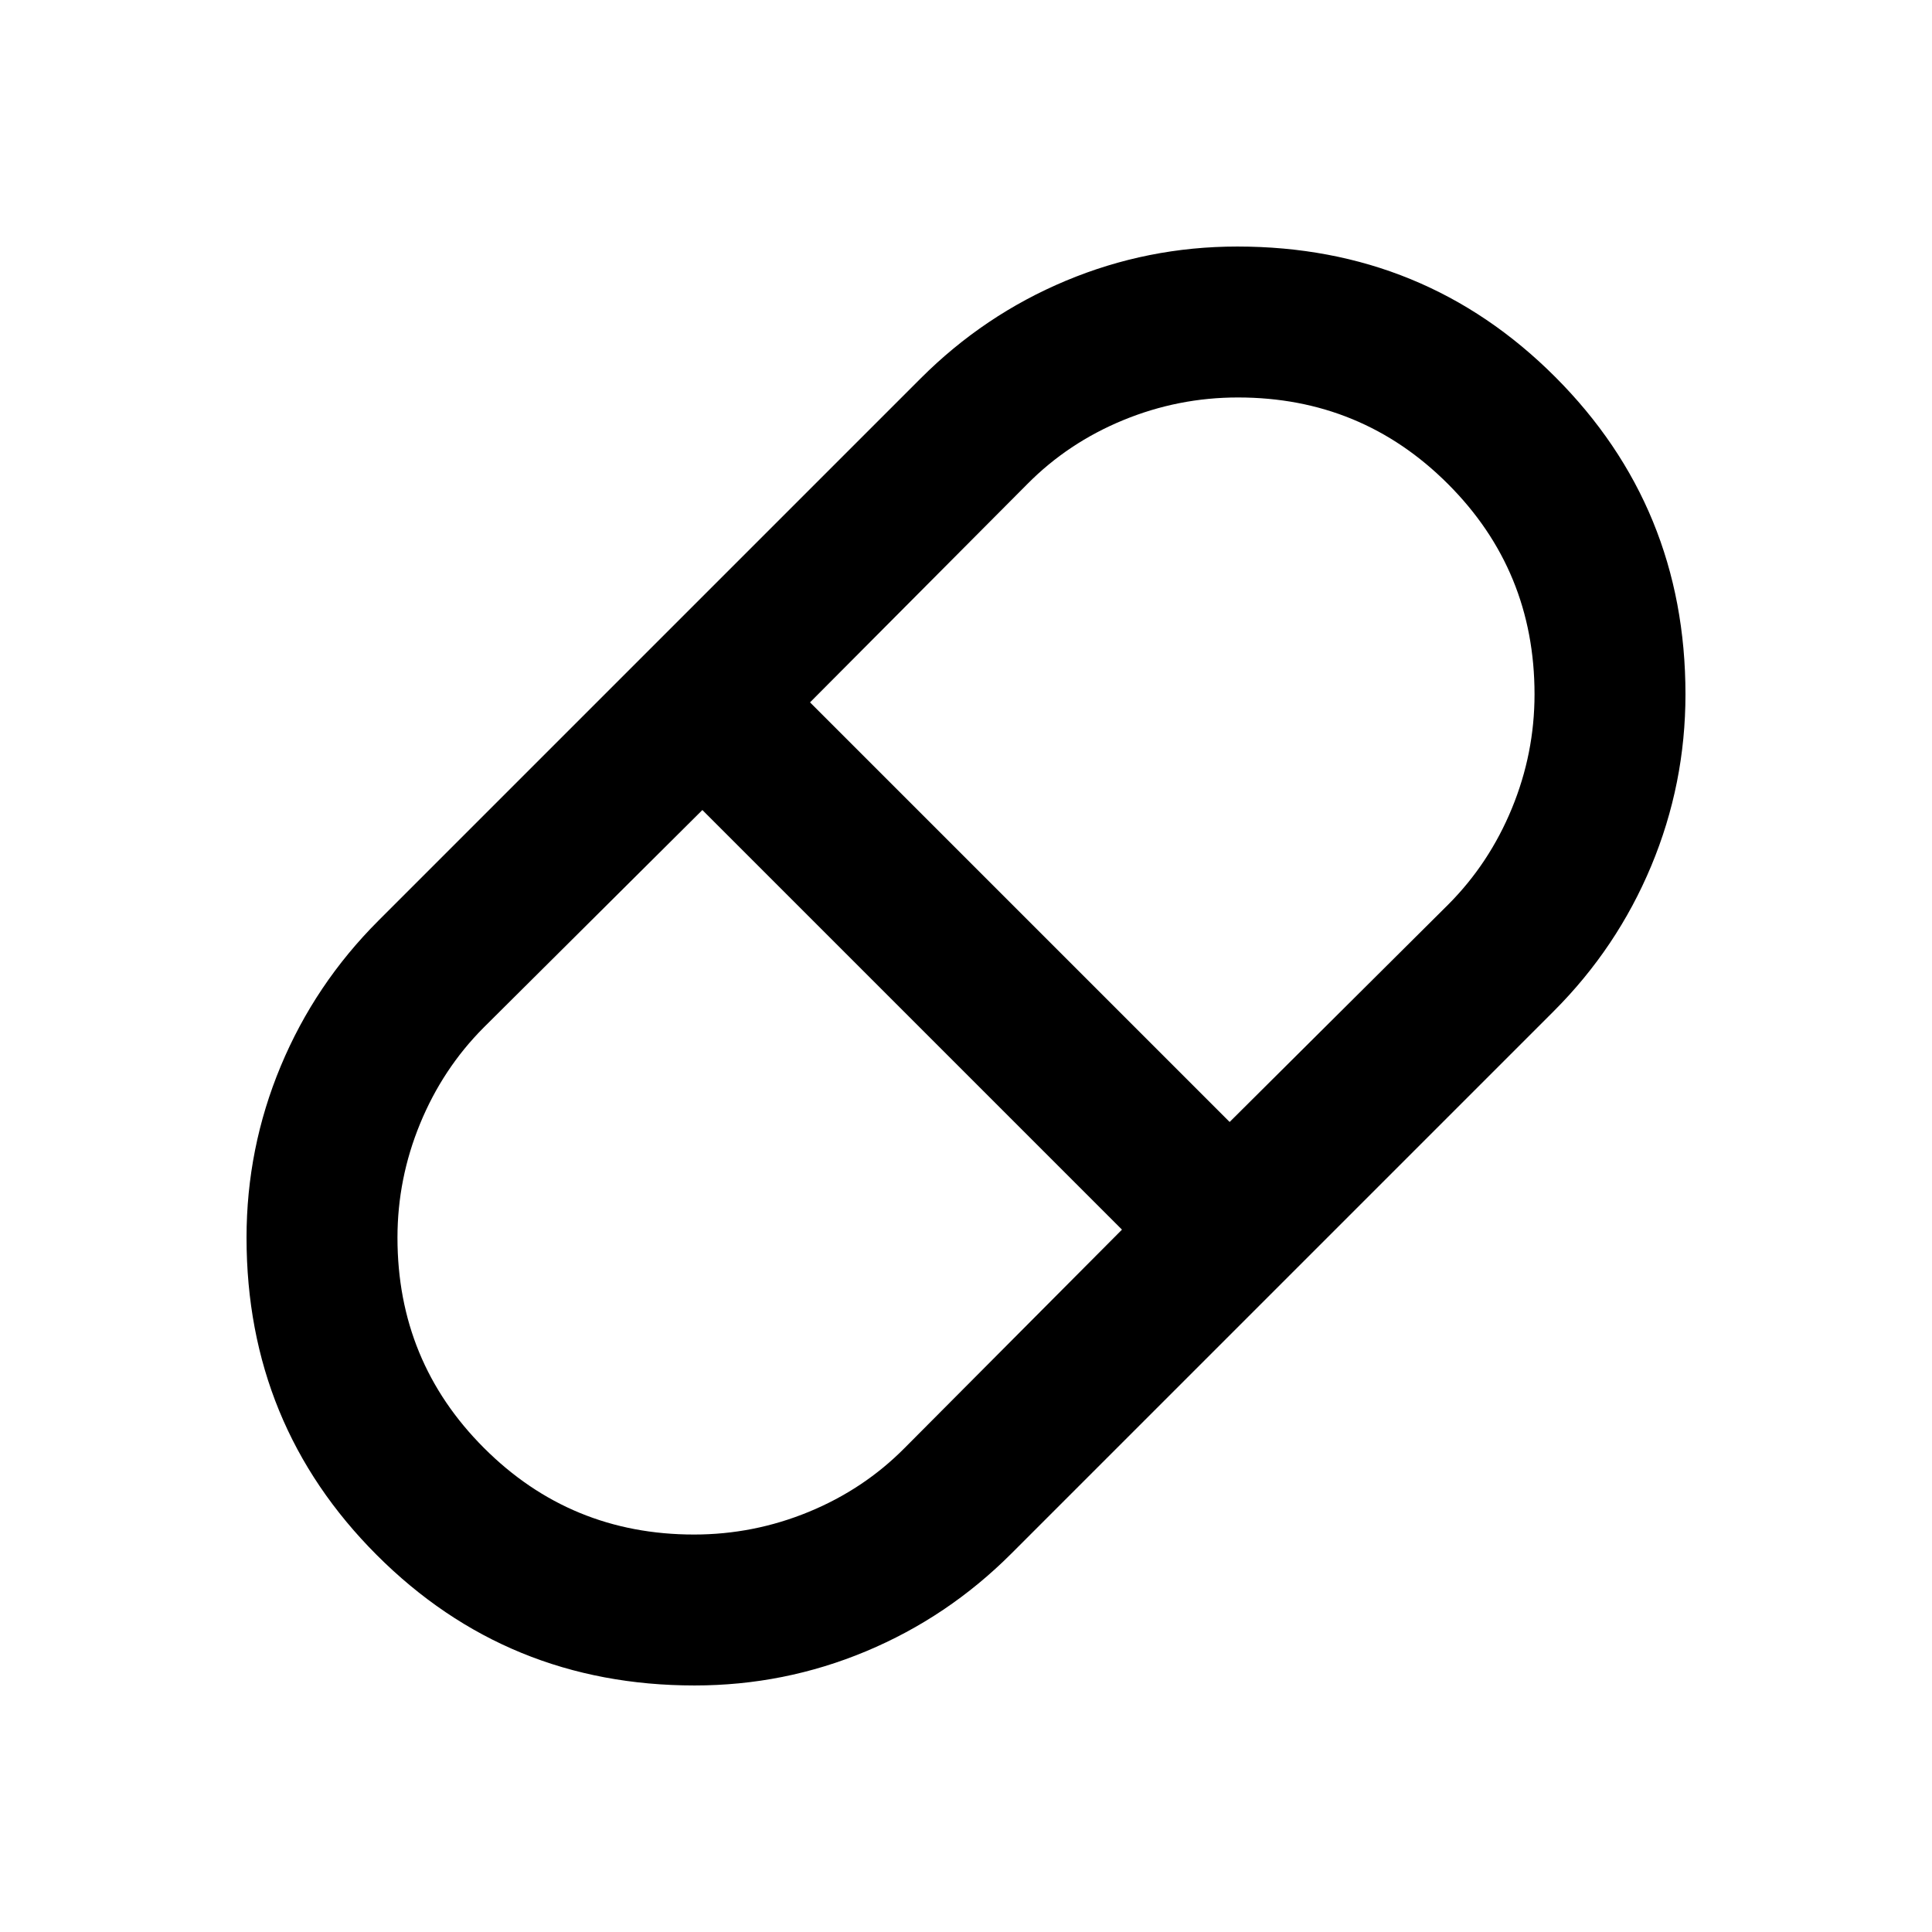 <svg xmlns="http://www.w3.org/2000/svg" height="24" viewBox="0 96 960 960" width="24"><path d="M345.149 933.5q-93.149 0-157.899-64.772T122.5 711q0-44.5 17-85.25T188 553.5L457.5 284q31.5-31.5 72.129-48.5 40.629-17 85.222-17 93.149 0 157.899 64.772T837.5 441q0 44.5-17 85.25T772 598.5L502.5 868q-31.5 31.5-72.129 48.5-40.629 17-85.222 17ZM611 653.5l108.685-108.103Q740 525 751.25 497.675 762.5 470.349 762.5 441q0-61.5-43-104.5t-104.348-43q-29.652 0-57.017 11.262Q530.77 316.024 510.5 336.5L402.5 445 611 653.5Zm-266.152 205q29.652 0 57.017-11.262Q429.23 835.976 449.5 815.5l108-108.5L349 498.5 240.315 606.603Q220 627 208.75 654.325 197.5 681.651 197.5 711q0 61.5 43 104.5t104.348 43Z"/></svg>